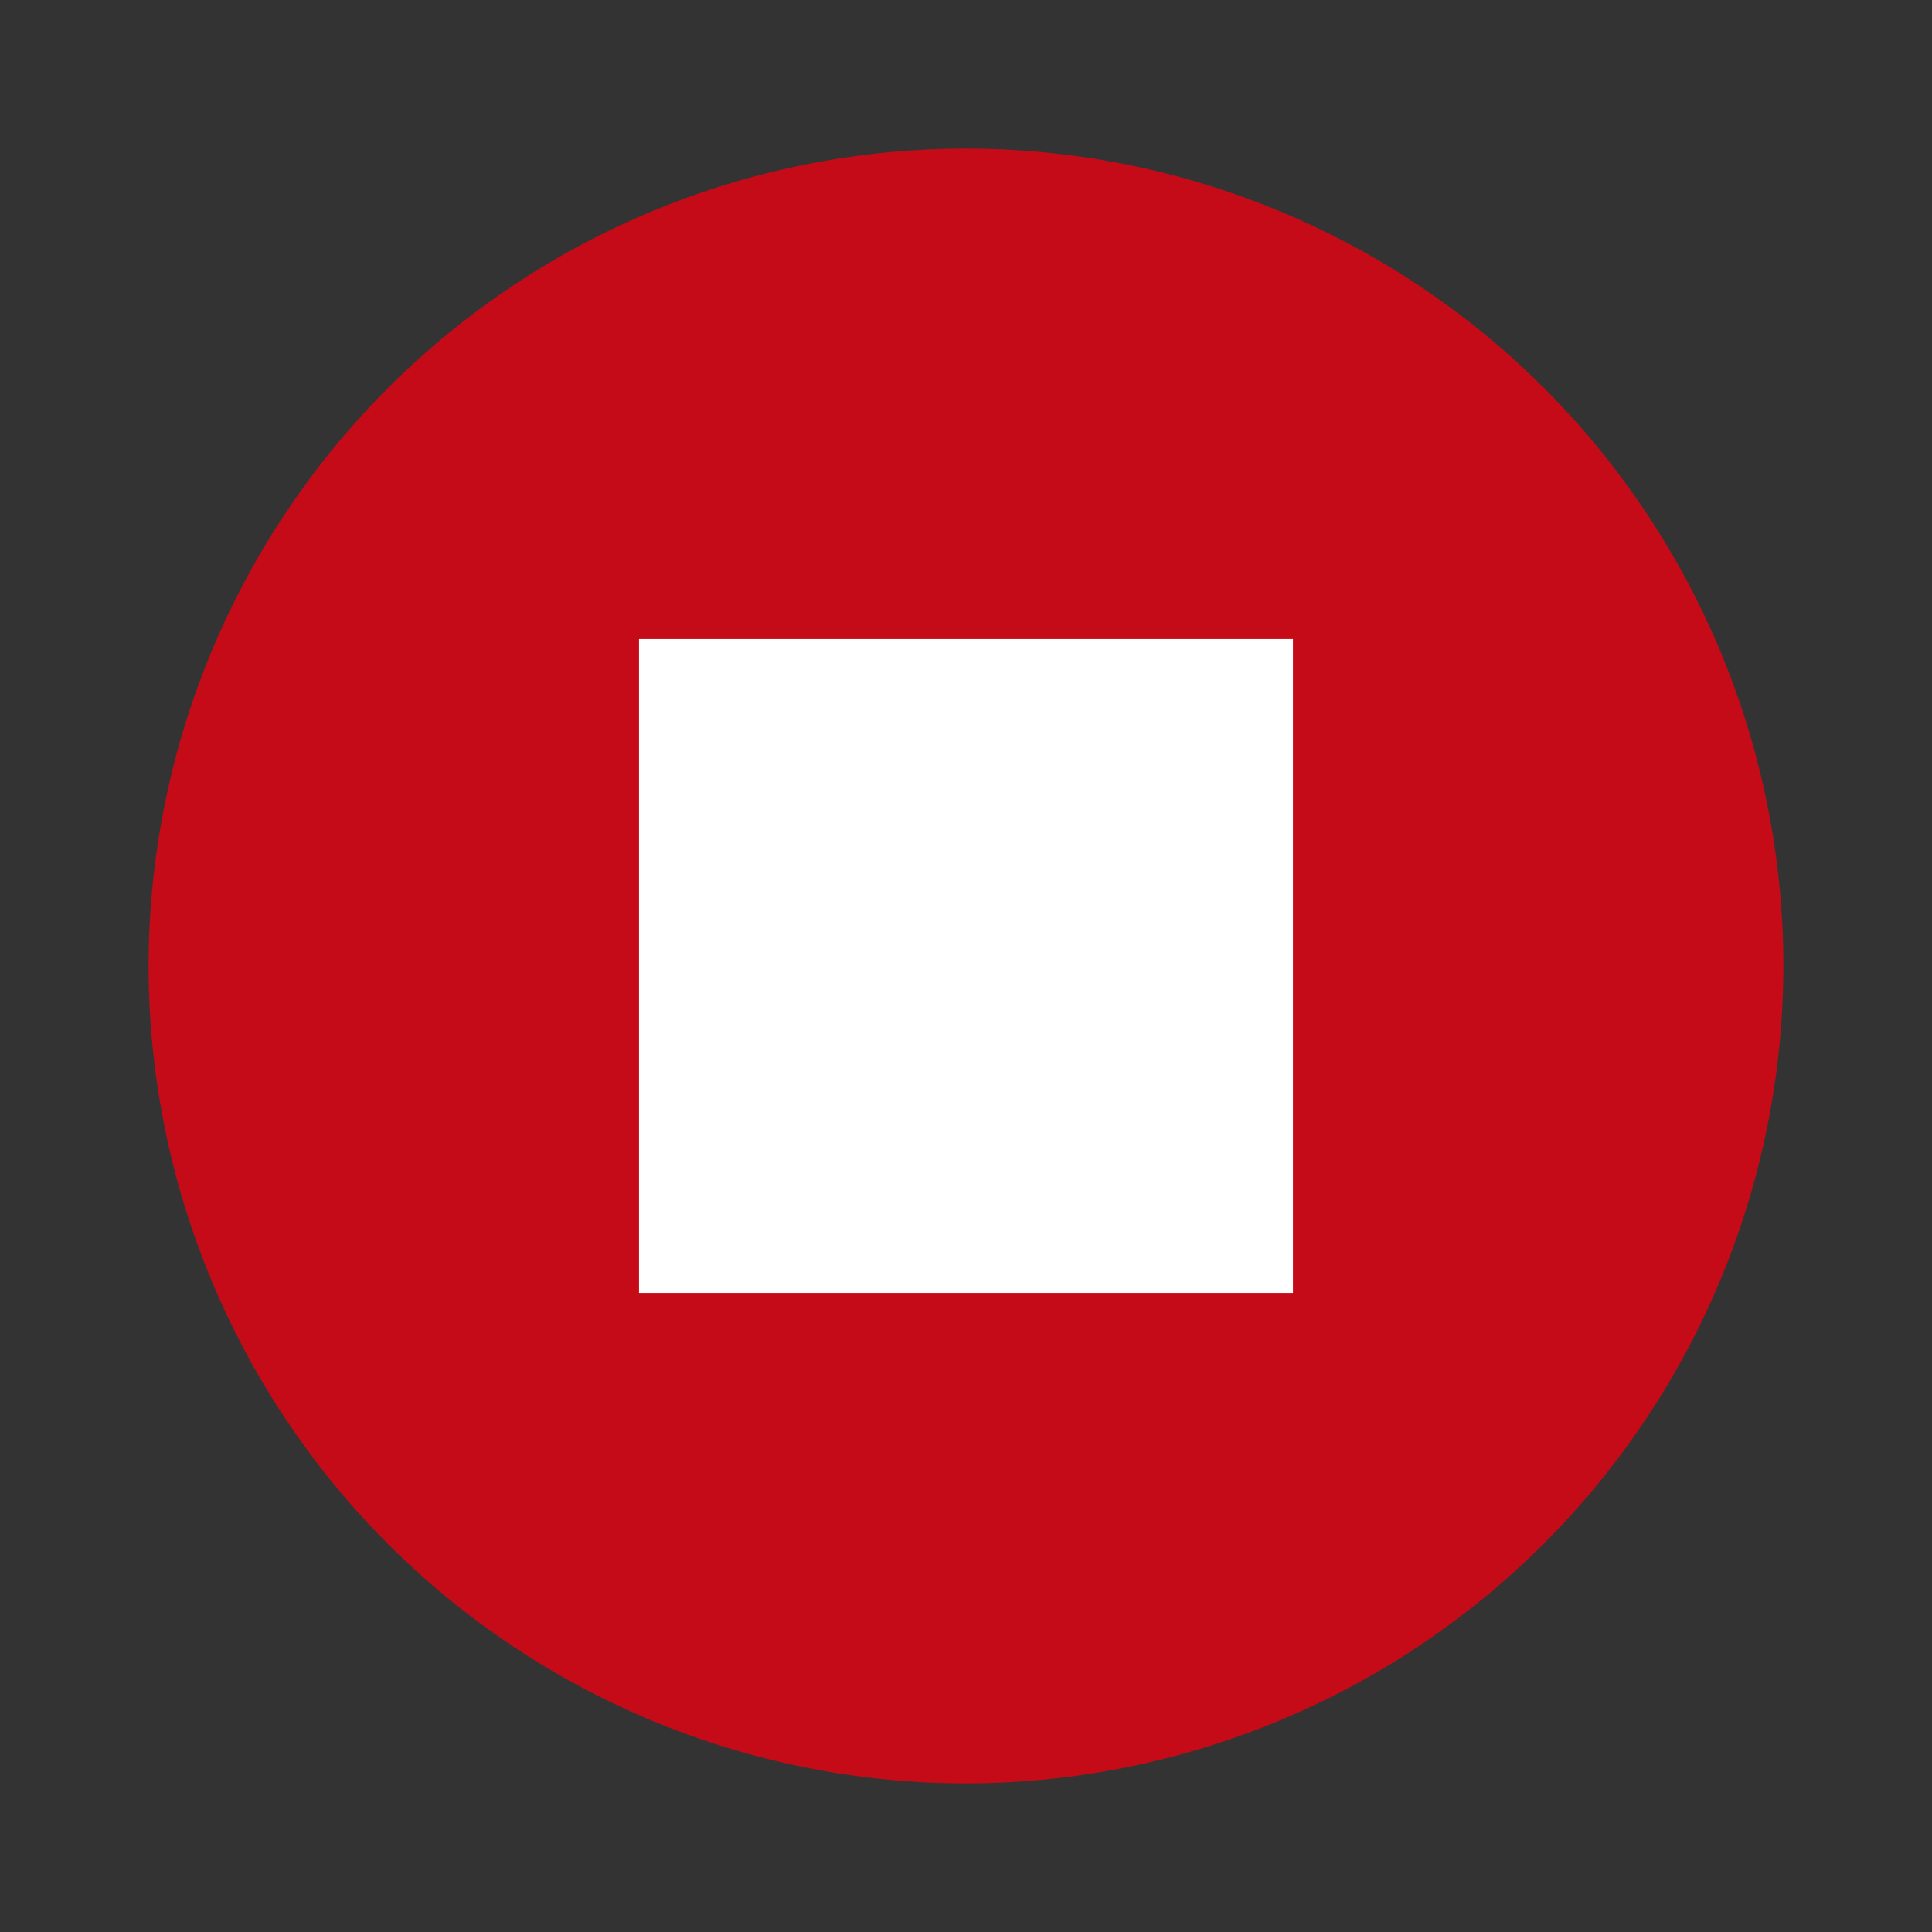 <svg xmlns="http://www.w3.org/2000/svg" viewBox="0 0 13 13">
  <rect x="0" y="0" width="13" height="13" fill="#333333" stroke="none"/>
  <defs>
    <style>.canvas{fill: none; opacity: 0;}.light-red{fill: #c50b17; opacity: 1;}.white{fill: #ffffff; opacity: 1;}</style>
  </defs>
  <title>StatusStopped.13.13</title>
  <title>IconLightStatusStopped.13.13</title>
  <g id="canvas">
    <path class="canvas" d="M13,13H0V0H13Z" />
  </g>
  <g id="level-1">
    <path class="light-red" d="M6.5,12A5.5,5.5,0,1,1,12,6.5,5.506,5.506,0,0,1,6.5,12Z" />
    <path class="white" d="M4.3,4.3H8.7V8.7H4.3Z" />
  </g>
</svg>
